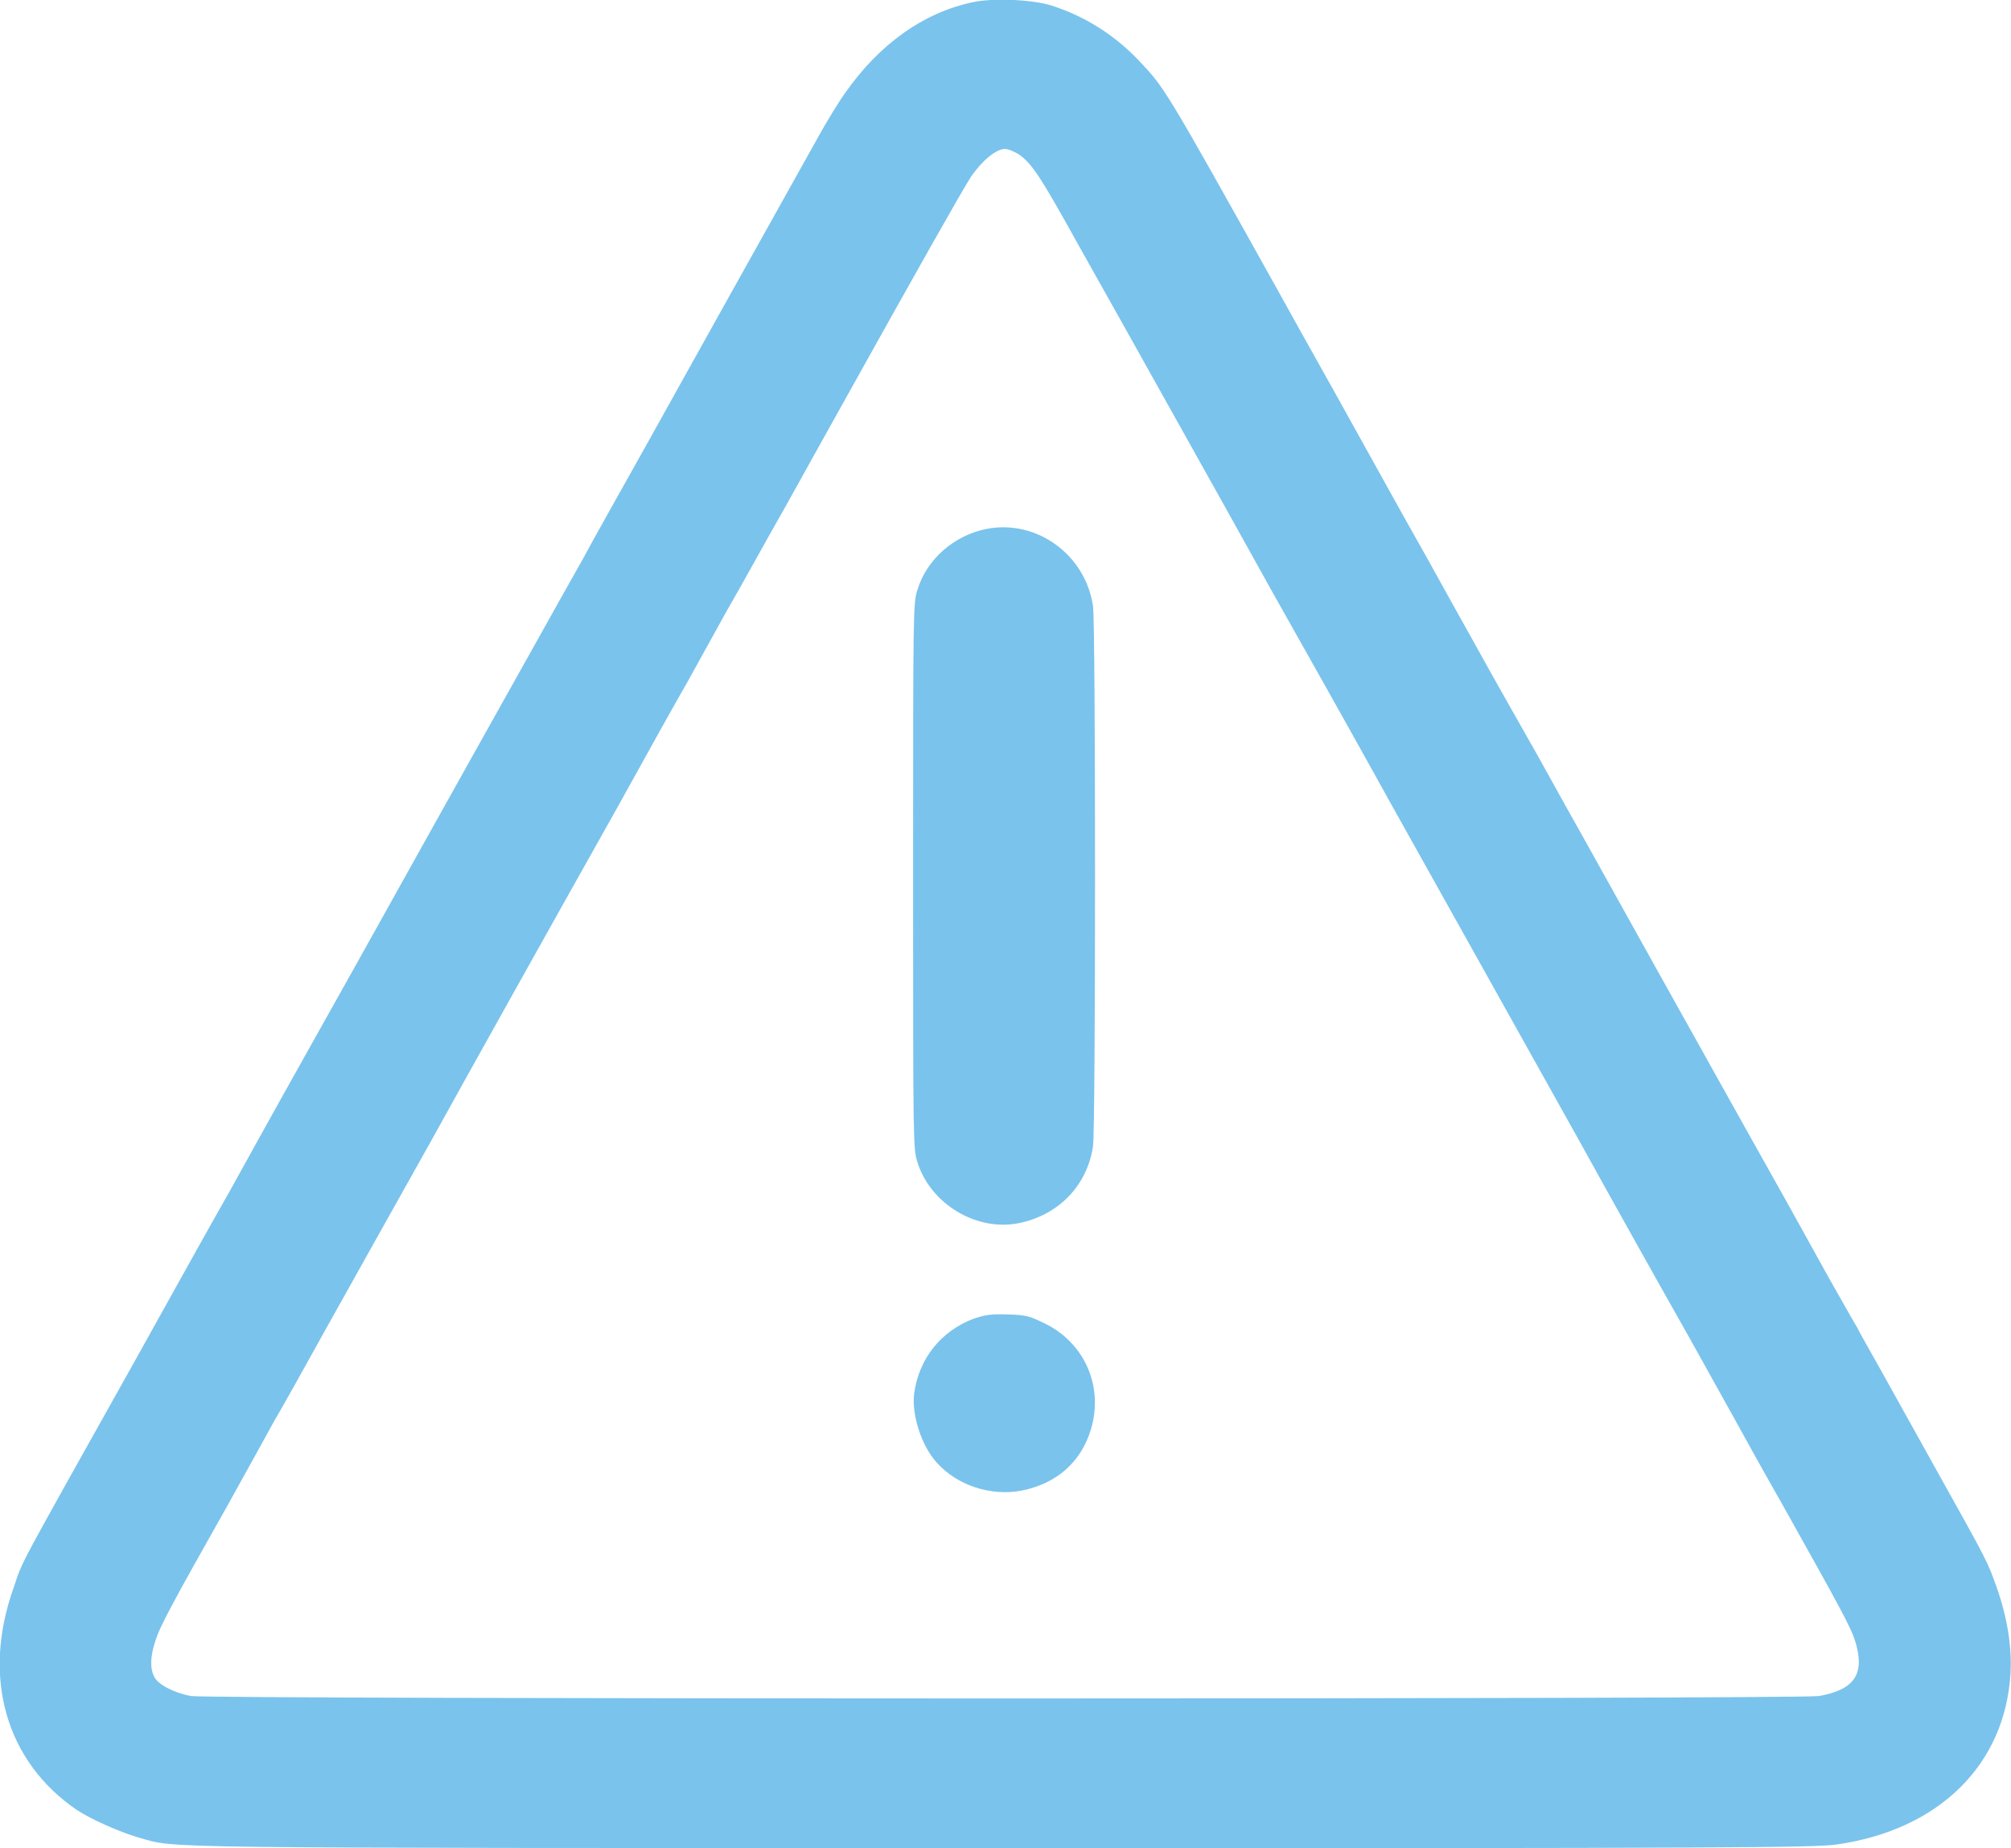 <svg width="37" height="34" viewBox="0 0 37 34" fill="none" xmlns="http://www.w3.org/2000/svg" xmlns:xlink="http://www.w3.org/1999/xlink">
	<desc>
			Created with Pixso.
	</desc>
	<defs/>
	<g opacity="0.6">
		<path id="image 26 (Traced)" d="M17.9 0.04C16.99 0.23 16.17 0.82 15.55 1.71C15.44 1.86 15.2 2.25 15.02 2.58C14.71 3.14 14.29 3.88 11.89 8.19C11.42 9.03 10.89 9.97 10.72 10.29C10.54 10.61 10.1 11.39 9.75 12.02C9.02 13.32 8.43 14.38 7.96 15.22C7.78 15.54 7.15 16.67 6.56 17.73C5.97 18.78 5.34 19.91 5.16 20.23C4.98 20.55 4.55 21.33 4.2 21.96C3.84 22.59 3.41 23.37 3.23 23.69C3.05 24.01 2.72 24.61 2.49 25.02C0.25 29.02 0.43 28.68 0.25 29.21C-0.34 30.86 0.11 32.41 1.42 33.3C1.68 33.47 2.2 33.7 2.54 33.8C3.29 34.01 2.42 33.99 18.49 34C31.8 34 33.43 33.99 33.8 33.93C35.68 33.66 36.89 32.46 36.99 30.79C37.02 30.3 36.93 29.75 36.74 29.21C36.57 28.73 36.57 28.73 35.66 27.1C35.26 26.38 34.77 25.5 34.58 25.16C34.39 24.82 34.2 24.49 34.17 24.42C34.13 24.36 33.9 23.95 33.65 23.51C33.21 22.71 32.63 21.67 32.05 20.64C31.5 19.66 29.36 15.82 29.15 15.44C29.03 15.23 28.64 14.53 28.28 13.88C27.91 13.23 27.43 12.38 27.21 11.98C26.99 11.59 26.57 10.83 26.27 10.29C25.97 9.76 25.63 9.15 25.52 8.95C25.41 8.75 24.98 7.98 24.57 7.24C24.16 6.51 23.68 5.65 23.51 5.34C21.39 1.54 21.43 1.62 20.94 1.1C20.49 0.63 19.94 0.29 19.34 0.1C18.98 -0.01 18.27 -0.04 17.9 0.04ZM18.76 2.85C18.99 3.02 19.14 3.24 19.81 4.45C20.84 6.28 22.35 8.99 22.57 9.38C22.68 9.58 23.06 10.26 23.41 10.89C24.12 12.15 24.7 13.18 25.35 14.35C25.58 14.77 26.06 15.62 26.41 16.25C27.19 17.64 28.62 20.21 29.07 21.01C29.6 21.97 30.41 23.42 31.1 24.64C31.45 25.27 31.83 25.95 31.94 26.15C32.05 26.35 32.43 27.04 32.79 27.67C33.86 29.58 34.05 29.93 34.13 30.18C34.32 30.79 34.13 31.08 33.47 31.2C33.13 31.26 3.83 31.26 3.51 31.2C3.2 31.14 2.91 30.99 2.84 30.85C2.76 30.7 2.76 30.48 2.86 30.18C2.94 29.93 3.12 29.58 4.2 27.67C4.55 27.04 4.93 26.35 5.04 26.15C5.16 25.95 5.59 25.18 6 24.44C6.75 23.1 6.96 22.72 7.92 21.01C8.2 20.5 8.87 19.3 9.4 18.35C9.93 17.4 10.81 15.83 11.35 14.87C11.88 13.91 12.46 12.87 12.64 12.56C12.81 12.25 13.14 11.66 13.37 11.24C13.61 10.83 14.08 9.97 14.44 9.34C14.79 8.71 15.17 8.03 15.28 7.83C16.85 5.01 17.71 3.49 17.86 3.26C18.07 2.95 18.33 2.74 18.49 2.74C18.55 2.74 18.67 2.79 18.76 2.85ZM18.15 9.73C17.55 9.85 17.05 10.29 16.88 10.85C16.8 11.09 16.8 11.25 16.8 16.11C16.8 21.01 16.8 21.14 16.88 21.38C17.12 22.15 17.97 22.66 18.75 22.5C19.48 22.35 20 21.81 20.11 21.09C20.16 20.71 20.16 11.51 20.11 11.15C19.97 10.2 19.07 9.55 18.15 9.73ZM17.91 24.26C17.31 24.49 16.91 24.99 16.82 25.63C16.77 26.02 16.95 26.59 17.23 26.9C17.61 27.33 18.24 27.53 18.8 27.42C19.45 27.29 19.89 26.89 20.07 26.3C20.31 25.51 19.96 24.7 19.21 24.34C18.94 24.21 18.88 24.19 18.54 24.18C18.22 24.17 18.12 24.19 17.91 24.26Z" fill="#219BE0" fill-opacity="1" fill-rule="evenodd"/>
	</g>
</svg>
